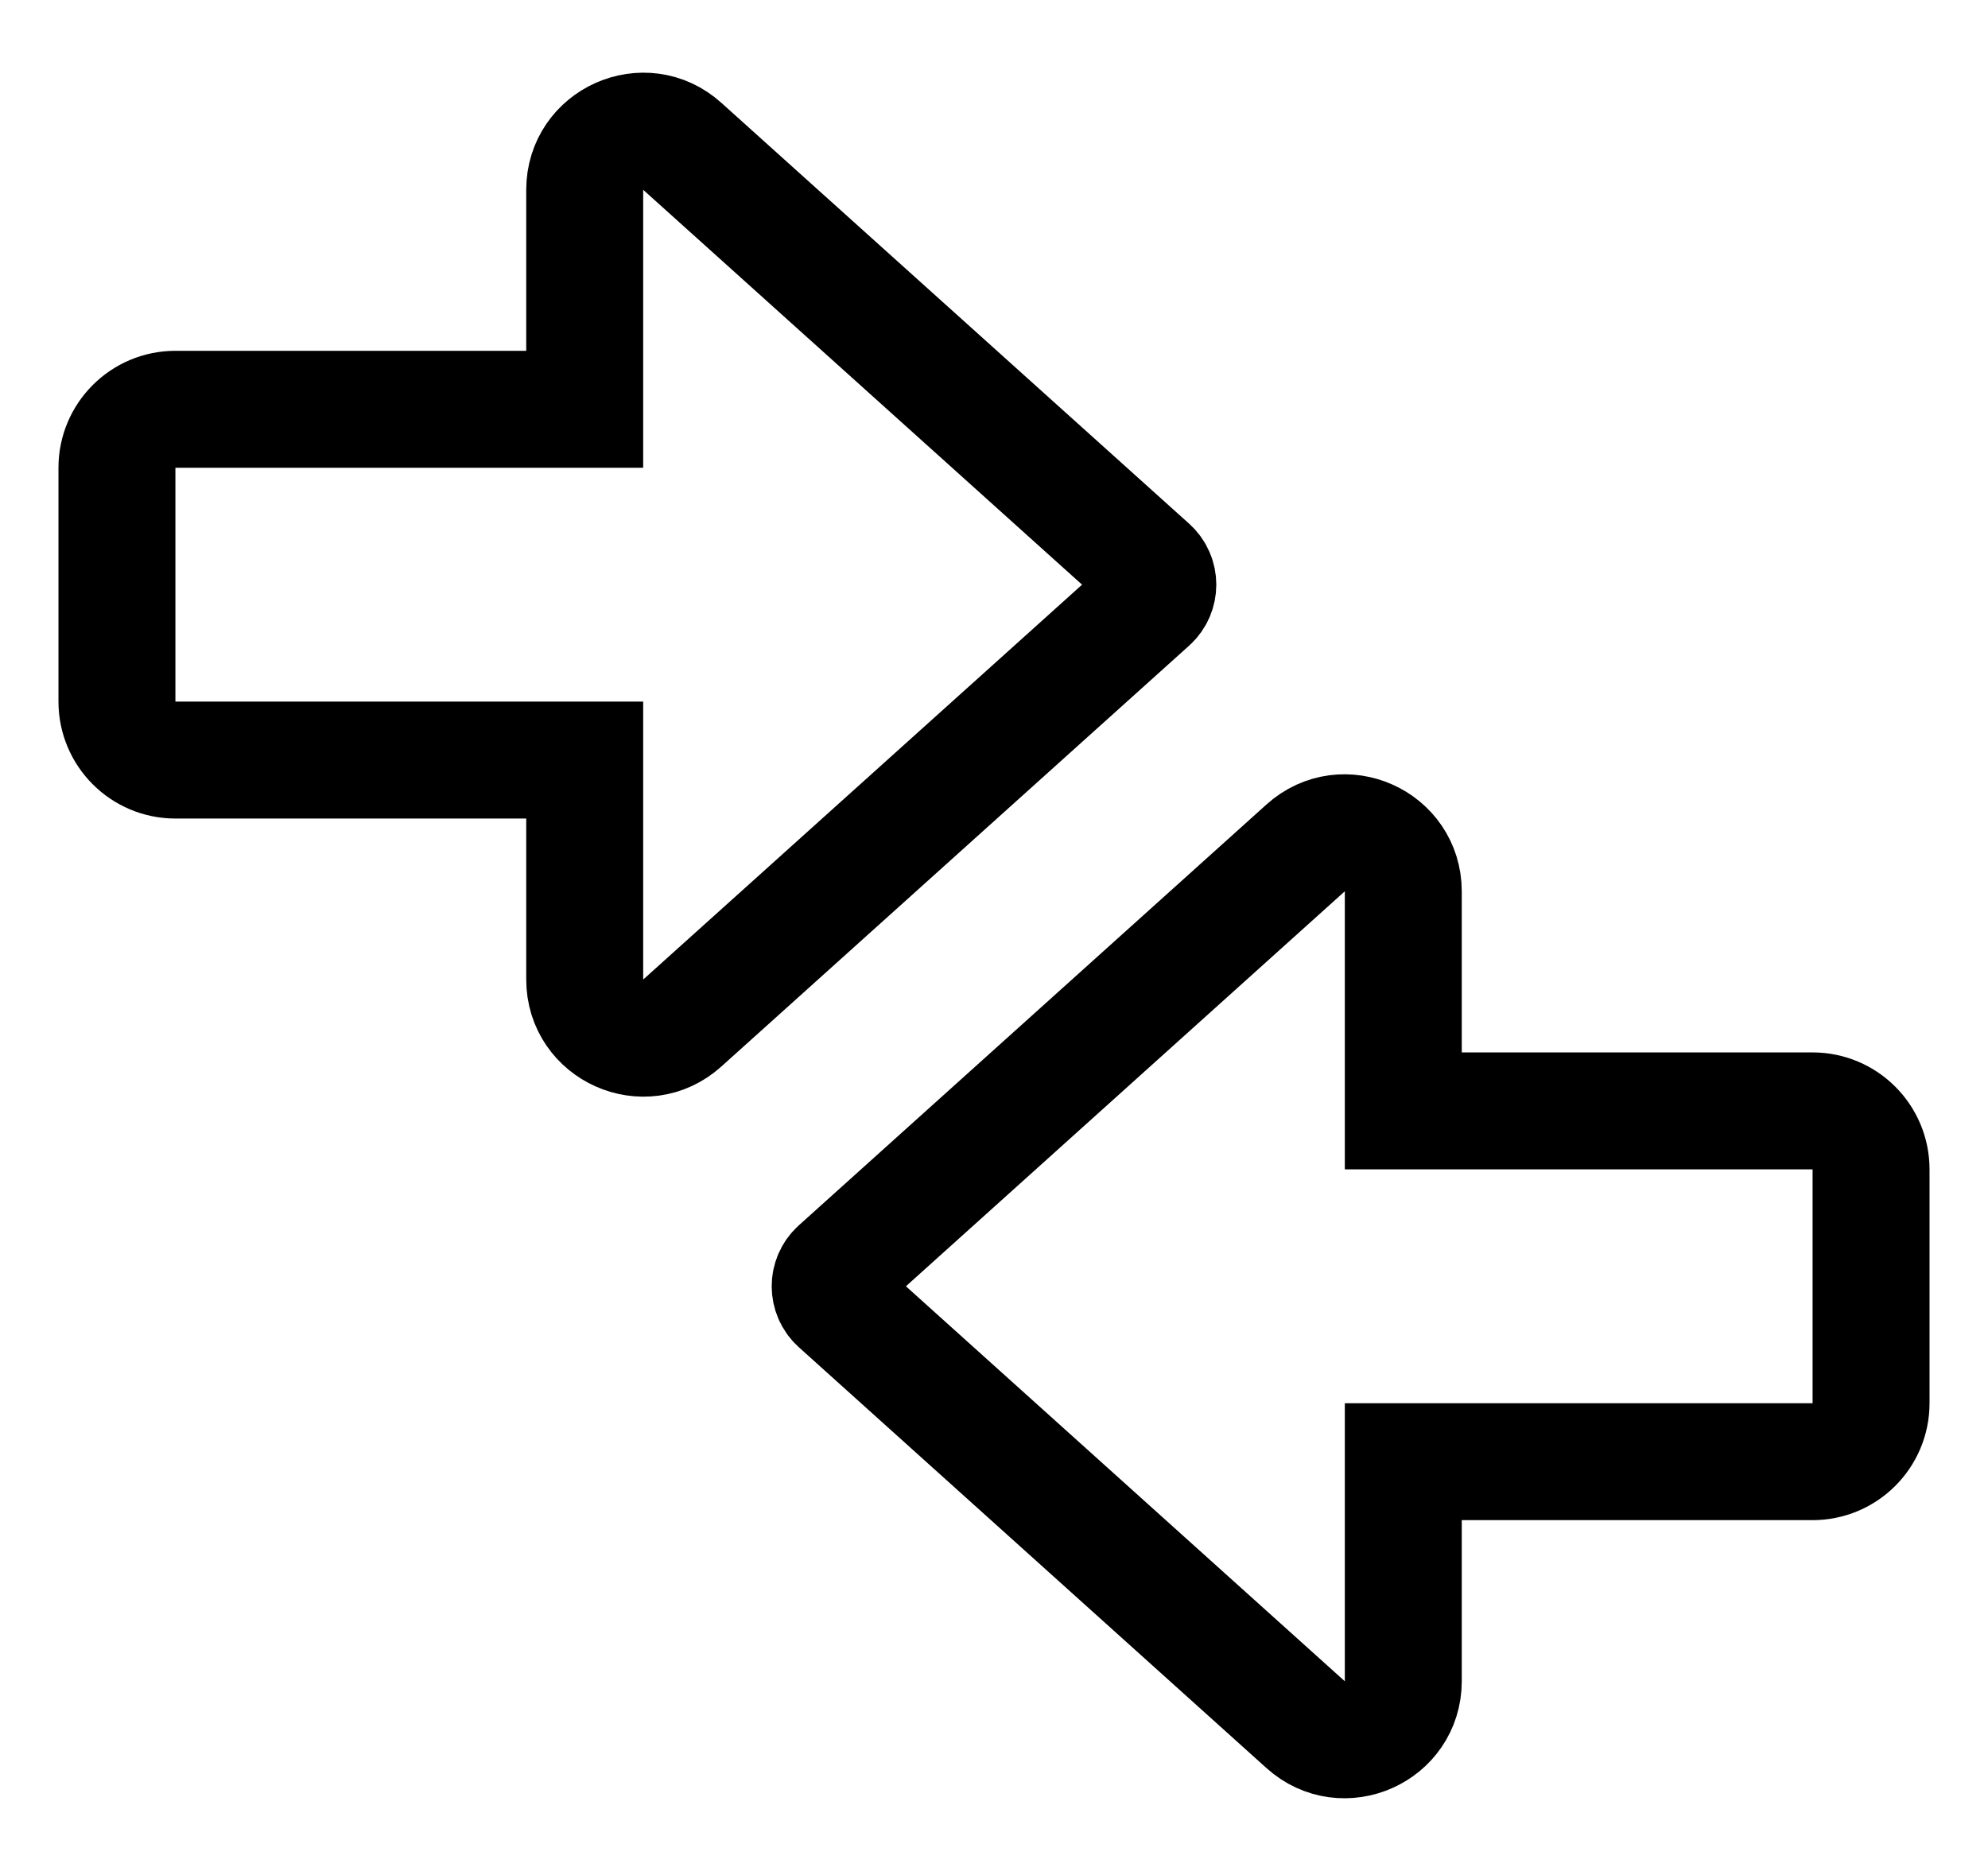 <svg width="17" height="16" viewBox="0 0 17 16" fill="none" xmlns="http://www.w3.org/2000/svg">
<path d="M5.834 8.749L9.835 5.149C9.923 5.069 9.923 4.931 9.835 4.851L5.834 1.251C5.513 0.961 5 1.19 5 1.623V3.5L1.5 3.5C1.224 3.5 1 3.724 1 4L1 6C1 6.276 1.224 6.5 1.5 6.5H5V8.377C5 8.81 5.513 9.039 5.834 8.749Z" stroke="black" stroke-linecap="round"/>
<path d="M11.165 7.251L7.165 10.851C7.077 10.931 7.077 11.069 7.165 11.149L11.165 14.749C11.487 15.039 12 14.81 12 14.377L12 12.5H15.5C15.776 12.5 16 12.276 16 12V10C16 9.724 15.776 9.5 15.5 9.5H12V7.623C12 7.19 11.487 6.961 11.165 7.251Z" stroke="black" stroke-linecap="round"/>
</svg>
